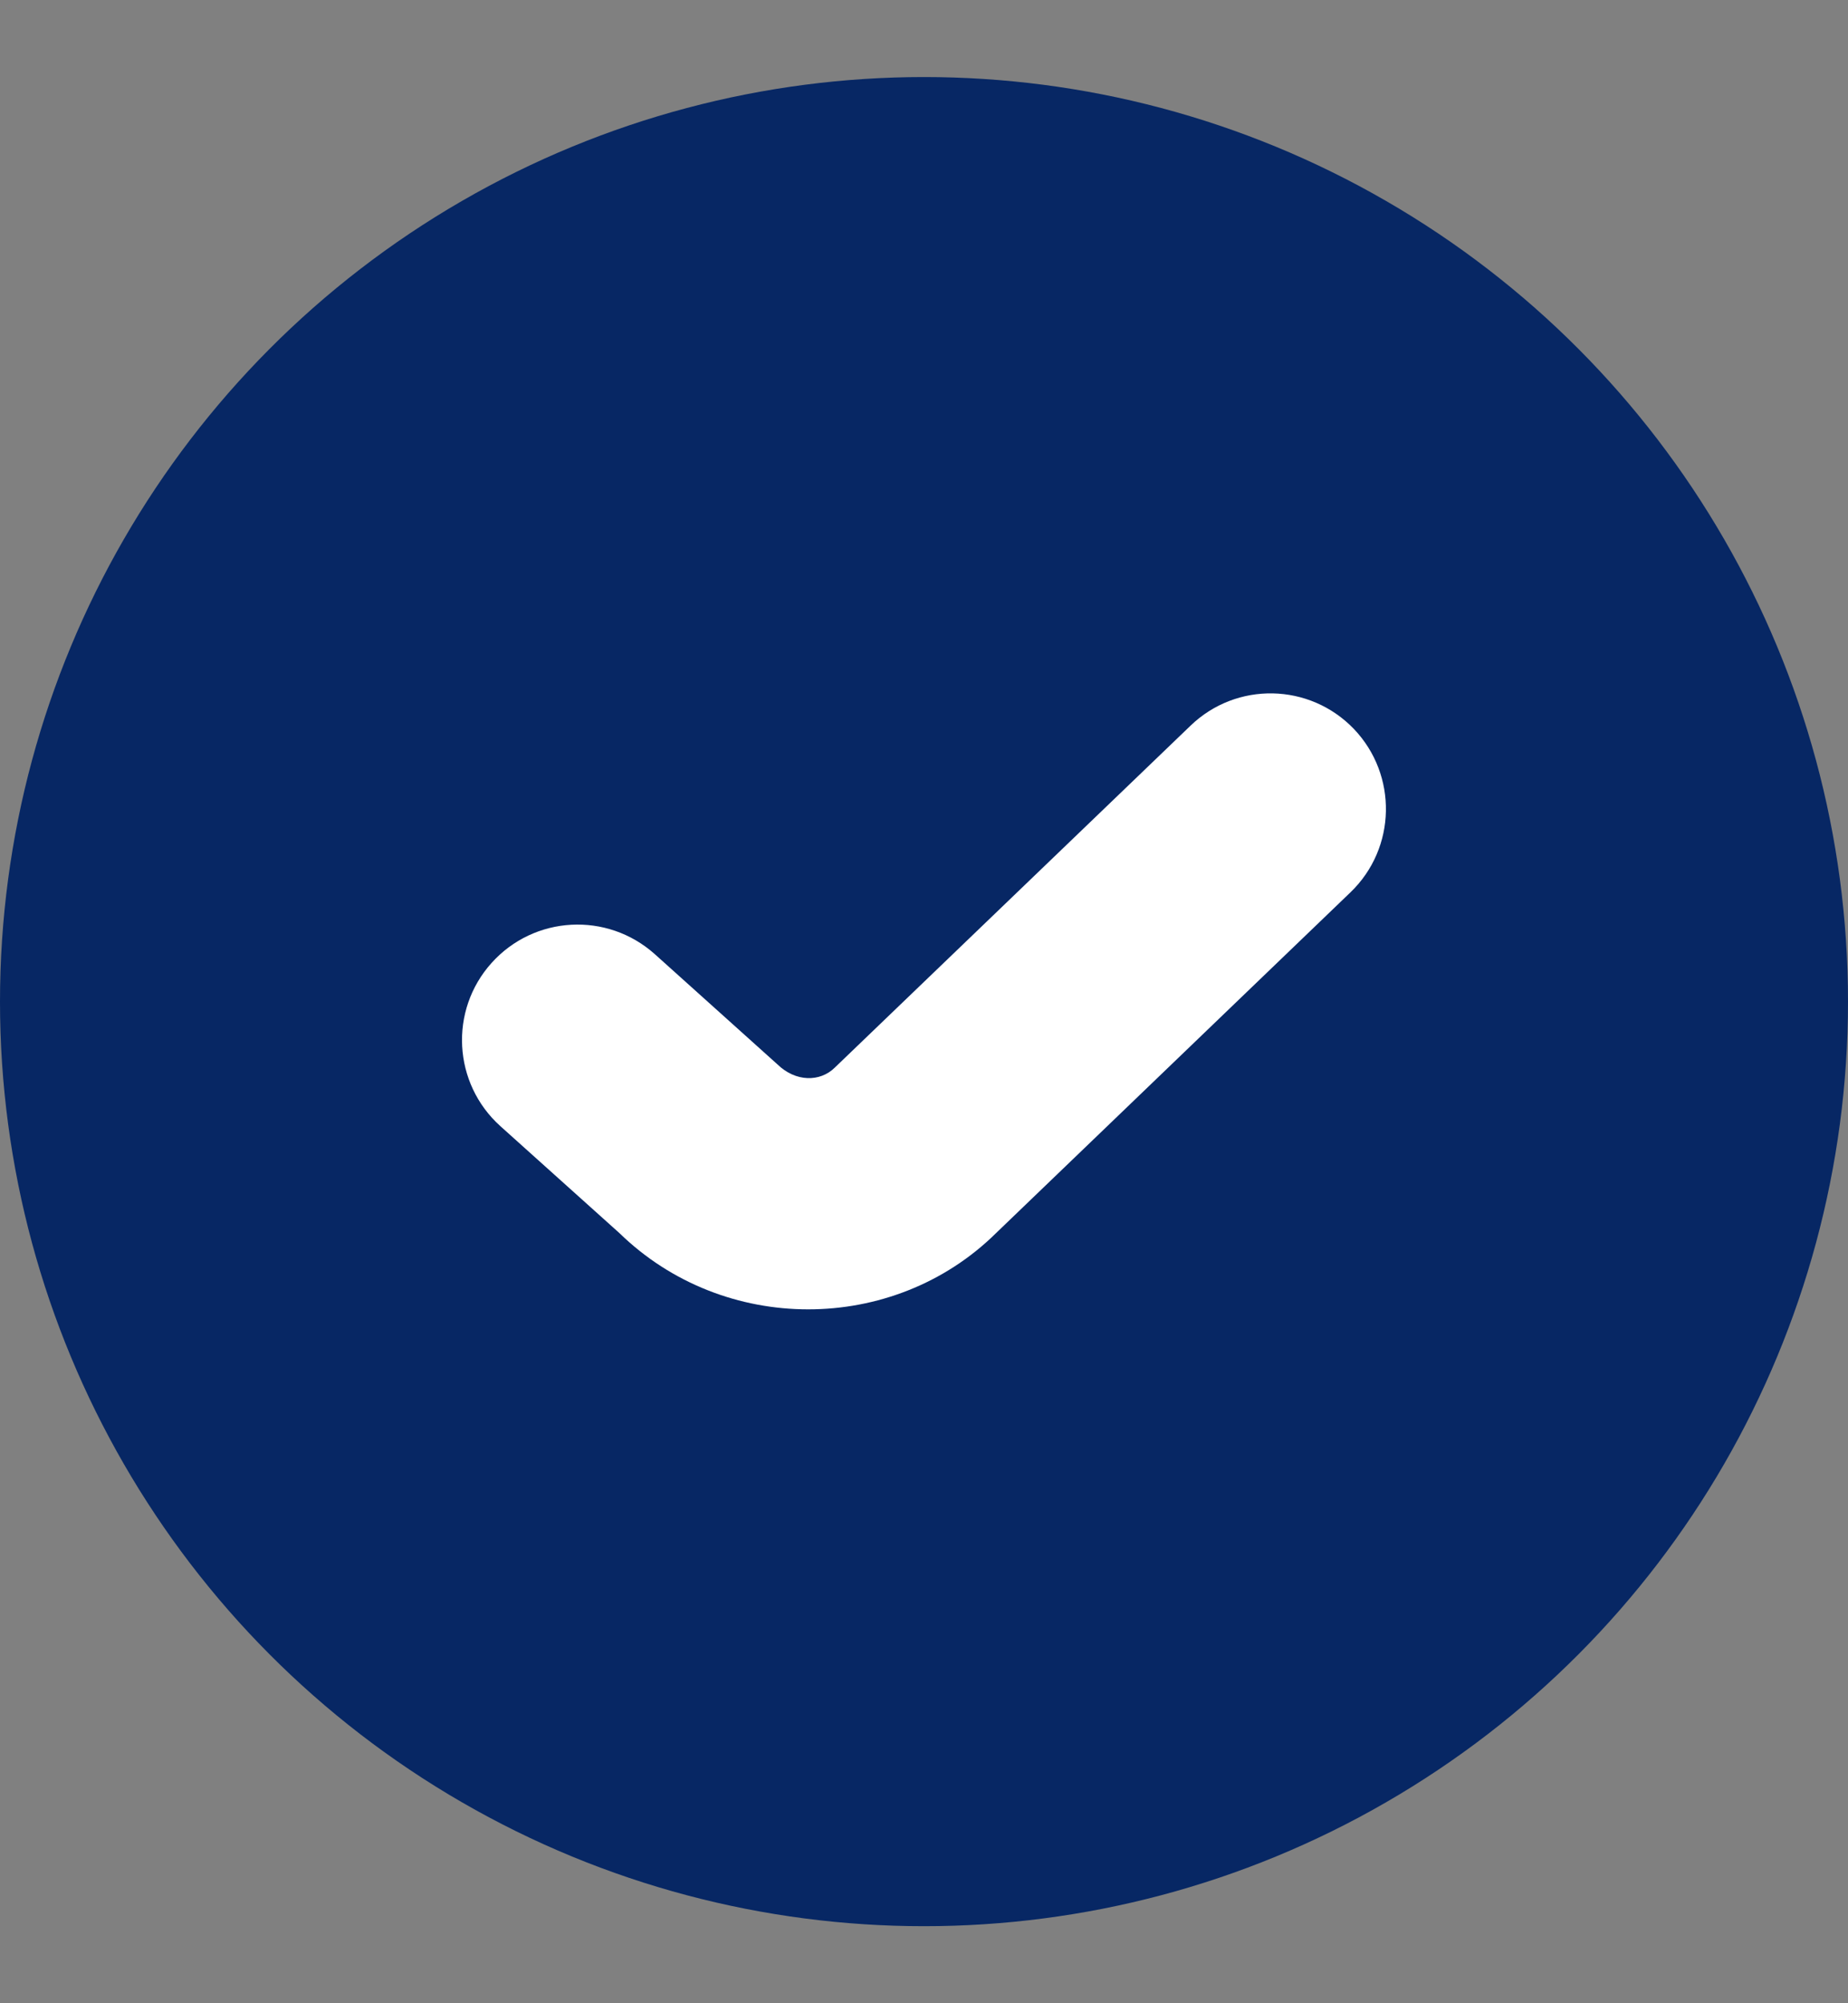 <svg width="12" height="13" viewBox="0 0 12 13" fill="none" xmlns="http://www.w3.org/2000/svg">
<rect x="0" y="0" width="12" height="13" fill="#808080" stroke="none"/>
<g id="check-circle (7) 2" clip-path="url(#clip0_138_261)">
<circle id="Ellipse 23" cx="6" cy="6.5" r="6" fill="#072764"/>
<path id="Vector" d="M8.769 5.791C9.068 5.504 9.077 5.029 8.791 4.73C8.503 4.431 8.029 4.422 7.731 4.709L5.421 6.928C5.325 7.023 5.166 7.022 5.048 6.907L4.252 6.192C3.942 5.915 3.469 5.941 3.192 6.249C2.915 6.557 2.941 7.031 3.249 7.308L4.022 8.002C4.361 8.332 4.805 8.497 5.248 8.497C5.691 8.497 6.133 8.332 6.467 8.003L8.769 5.791Z" fill="white"/>
</g>
<defs>
<clipPath id="clip0_138_261">
<rect width="12" height="12" fill="white" transform="translate(0 0.5)"/>
</clipPath>
</defs>
</svg>
